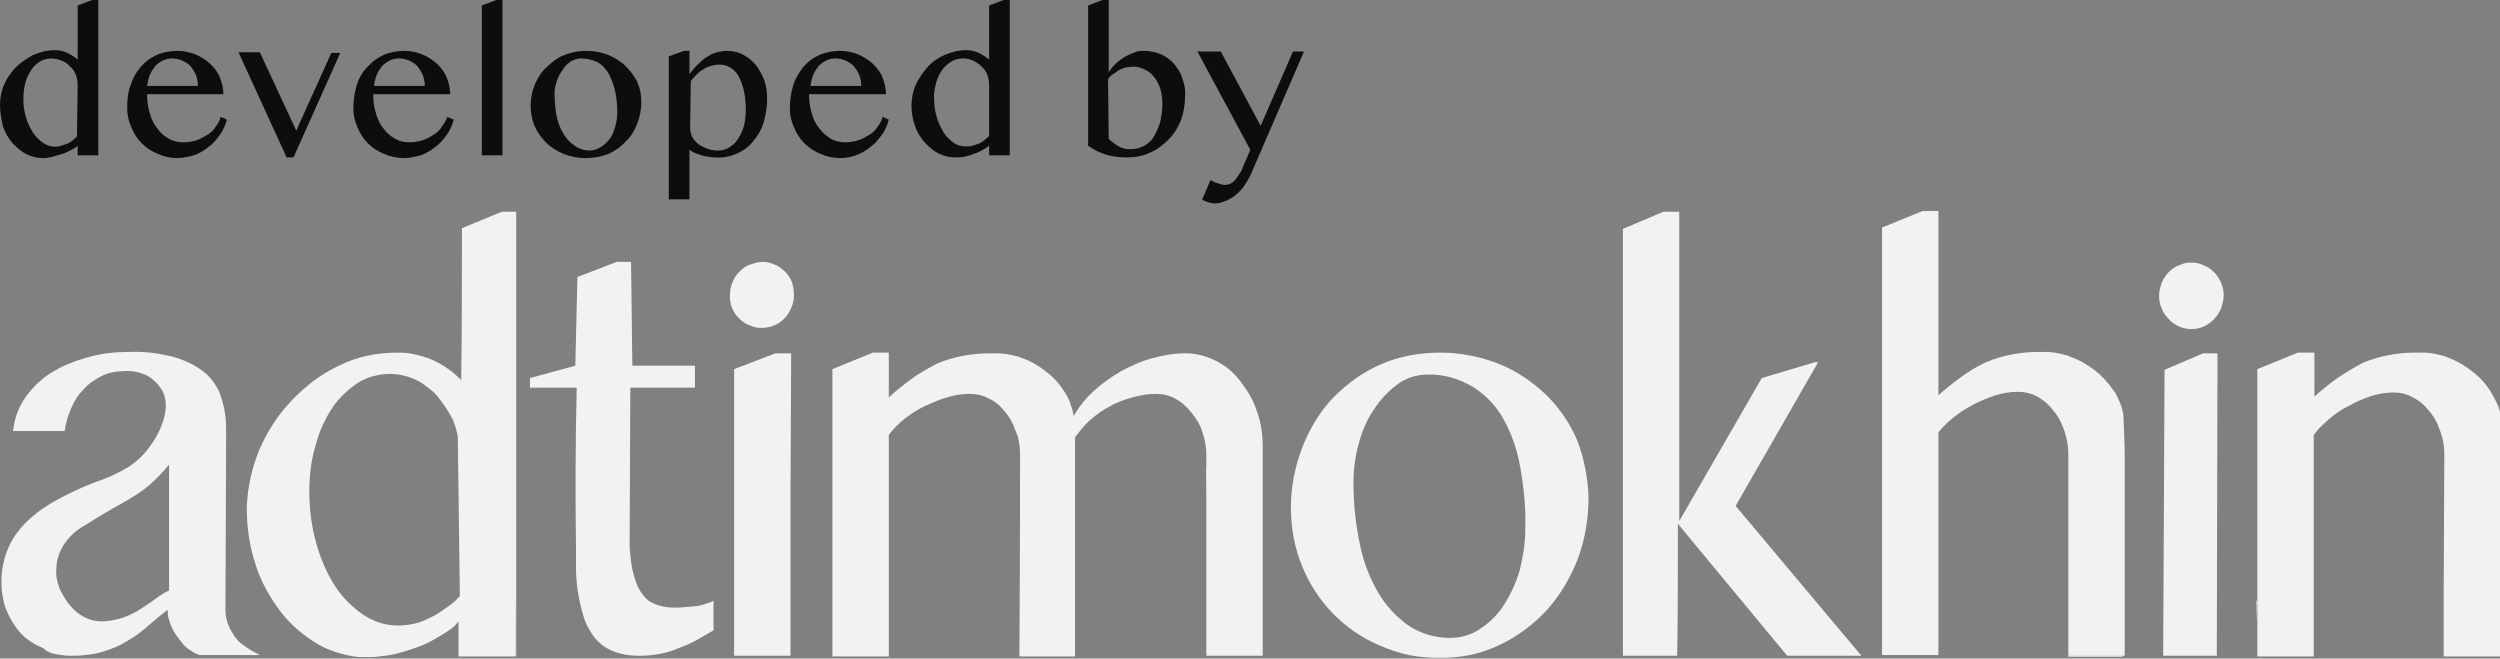 <?xml version="1.0" encoding="utf-8"?>
<!-- Generator: Adobe Illustrator 25.3.1, SVG Export Plug-In . SVG Version: 6.00 Build 0)  -->
<svg version="1.1" id="Слой_1" xmlns="http://www.w3.org/2000/svg" xmlns:xlink="http://www.w3.org/1999/xlink" x="0px" y="0px"
	 viewBox="0 0 363.7 95.8" style="enable-background:new 0 0 363.7 95.8;" xml:space="preserve">
<rect x="0" y="0" width="363.7" height="95.8" fill="#808080" stroke="none"/>
<style type="text/css">
	.st0{fill:#F2F2F2;}
	.st1{fill:#F2F2F4;}
	.st2{fill:#0D0D0D;}
</style>
<g>
	<path class="st0" d="M309.1,66.5v28.9h-8.2V66.1c0-1.2-0.2-2.3-0.6-3.5c-0.1-0.3-0.3-0.7-0.4-1c-0.3-0.7-0.7-1.3-1.2-1.9
		c-0.6-0.8-1.4-1.5-2.3-2c-0.9-0.5-1.9-0.7-2.9-0.7c-1.1,0-2.2,0.2-3.2,0.5c-1.1,0.4-2.2,0.8-3.3,1.4c-1.1,0.6-2.1,1.2-3,2
		c-0.8,0.6-1.4,1.3-2,2v32.4h-8.2c0-19.9,0-39.8,0-59.6v-2.6l5.9-2.4h2.3v5c0,7.3,0,14.6,0,21.8c1-0.9,2-1.7,3.1-2.5
		c1.2-0.9,2.5-1.7,3.8-2.3c2.4-1,5-1.5,7.6-1.5h1c0.8,0,1.6,0.1,2.4,0.3c0.4,0.1,0.9,0.2,1.3,0.4c2.5,0.9,4.7,2.6,6.2,4.8
		c0.5,0.6,0.8,1.4,1.1,2.1c0.2,0.5,0.3,1,0.4,1.5C309,62.5,309.1,64.5,309.1,66.5z"/>
	<path class="st0" d="M103.8,87.4v4.3c-0.4,0.2-0.8,0.5-1.2,0.7c-1,0.6-2.1,1.2-3.1,1.6l0,0l-0.8,0.3c-1.8,0.8-3.8,1.1-5.8,1.1h-0.2
		c-3.3-0.1-5.6-1.3-6.9-3.7c-0.4-0.6-0.7-1.3-0.9-2l0,0c-0.7-2.3-1.1-4.7-1.1-7.1c0-0.3,0-0.7,0-1v-0.2c0-0.3,0-0.6,0-0.8
		c-0.1-8.2-0.1-16.3,0.1-24.2h-6.8V55l6.6-1.8L84,40.3l5.7-2.2h2.1c0.1,5,0.1,10.1,0.2,15.1h9.1v3.2h-9.4l-0.1,22.4l0,0
		c0,0.7,0,1.3,0.1,1.9c0.1,1.4,0.4,2.9,0.9,4.2c0.4,1,1,1.9,1.9,2.6c0.2,0.1,0.4,0.2,0.6,0.3c0.9,0.4,1.9,0.6,2.9,0.6
		c1,0,2-0.1,3-0.2c0.4,0,0.8-0.1,1.2-0.2C102.7,87.8,103.3,87.7,103.8,87.4z"/>
	<path class="st0" d="M270.8,95.4H260l-15.9-19.2c0,6.4,0,12.8-0.1,19.2h-7.9V33.3l5.9-2.5h2.3c0,8.4,0,16.7,0,25.1
		c0,6.6,0,13.3,0,19.9l12-20.8l7.7-2.3h0.5l-12,20.9l0,0l0,0L270.8,95.4z"/>
	<polygon class="st1" points="244.3,30.8 244.3,30.8 242.3,30.8 	"/>
	<path class="st0" d="M228.3,91.7c0.1-0.1,0.2-0.2,0.3-0.3C228.5,91.5,228.4,91.6,228.3,91.7L228.3,91.7z"/>
	<path class="st0" d="M36.5,94.6c-0.5-0.3-0.9-0.6-1.3-0.9c-0.3-0.2-0.6-0.5-0.8-0.8c-0.2-0.2-0.4-0.4-0.5-0.7
		c-0.7-1-1.1-2.2-1.1-3.5l0.1-26.2c0-1.6-0.2-3.1-0.7-4.6c-0.4-1.4-1.2-2.6-2.3-3.6c-1.3-1.1-2.8-1.8-4.4-2.3
		c-2.2-0.6-4.5-0.9-6.7-0.8c-2,0-4.1,0.2-6.1,0.8c-1.8,0.5-3.6,1.2-5.2,2.2c-1.5,0.9-2.8,2.2-3.8,3.6c-1,1.4-1.6,3.1-1.8,4.9h7.5
		c0.2-1.2,0.5-2.3,1-3.4c0.4-1,1-1.9,1.8-2.7c0.7-0.8,1.6-1.4,2.6-1.9c1-0.5,2.1-0.7,3.2-0.7c1.1-0.1,2.1,0.1,3.1,0.5
		c1.1,0.5,2,1.4,2.6,2.5c1.6,3.4-1.7,8.6-4.4,10.5c-0.9,0.7-2,1.2-3,1.7c-0.9,0.4-1.7,0.7-2.6,1c-1.8,0.7-3.5,1.5-5.2,2.4
		c-1.5,0.8-3,1.8-4.3,3c-1.2,1.1-2.2,2.4-2.9,3.9c-0.7,1.6-1.1,3.3-1.1,5c0,1.4,0.2,2.9,0.7,4.2c0.5,1.2,1.2,2.4,2.1,3.4
		c0.9,1,2.1,1.7,3.3,2.2C7,95,8,95.2,9,95.3c0.5,0.1,1,0.1,1.4,0.1c0.6,0,1.3,0,1.9-0.1c0.9-0.1,1.8-0.2,2.7-0.5
		c1.3-0.4,2.5-0.9,3.6-1.6c1.1-0.6,2.1-1.4,3-2.2c0.9-0.8,1.9-1.6,2.8-2.3c0,0.5,0,1,0.2,1.5c0.2,0.7,0.5,1.4,0.9,2
		c0.4,0.6,0.8,1.1,1.2,1.6c0.3,0.3,0.6,0.6,1,0.8c0.4,0.3,0.9,0.6,1.4,0.7h8.7L36.5,94.6z M22.1,87.5c-0.7,0.5-1.5,1-2.3,1.5
		c-0.8,0.4-1.6,0.8-2.4,1c-0.8,0.2-1.7,0.4-2.6,0.4c-0.9,0-1.7-0.2-2.5-0.6c-0.8-0.4-1.5-1-2.1-1.7c-0.6-0.7-1.1-1.6-1.5-2.4
		c-0.4-1-0.6-2-0.5-3c0-1,0.3-2,0.7-2.8c0.8-1.5,2-2.7,3.5-3.5c4.8-3.1,6.6-3.6,9.3-5.8c1-0.9,2-1.9,2.9-3v18.3
		C23.7,86.3,22.9,86.9,22.1,87.5z"/>
	<path class="st0" d="M229.5,64.2c-1-2.5-2.6-4.8-4.5-6.7c-2-1.9-4.3-3.5-6.8-4.5c-2.7-1.1-5.7-1.7-8.6-1.7c-3,0-6,0.5-8.7,1.7
		c-2.6,1.1-4.9,2.8-6.9,4.8c-2,2.1-3.5,4.6-4.5,7.2c-1.1,2.8-1.7,5.8-1.7,8.8c0,2.9,0.5,5.8,1.6,8.5c2.1,5.2,6.1,9.4,11.3,11.6
		c1.4,0.6,2.8,1.1,4.3,1.4c1.5,0.3,2.9,0.4,4.4,0.4c1.5,0,2.9-0.1,4.4-0.4c1.5-0.3,2.9-0.8,4.2-1.4c2.6-1.2,4.9-2.9,6.9-5
		c2-2.2,3.5-4.7,4.6-7.5c1.1-2.9,1.6-6,1.6-9.1C231,69.6,230.5,66.8,229.5,64.2z M221.1,82.9c-0.5,1.8-1.3,3.5-2.3,5.1
		c-0.9,1.4-2.1,2.6-3.5,3.5c-1.3,0.9-2.8,1.3-4.4,1.3c-2.1,0-4.2-0.6-6-1.8c-1.8-1.3-3.3-2.9-4.4-4.8c-1.3-2.2-2.2-4.6-2.7-7.2
		c-0.6-2.9-0.9-5.8-0.9-8.8c0-2.1,0.3-4.1,0.9-6.1c0.5-1.8,1.3-3.5,2.4-5c0.9-1.3,2.1-2.5,3.4-3.4c1.2-0.8,2.6-1.2,4-1.2
		c2.4-0.1,4.7,0.6,6.7,1.8c1.9,1.2,3.4,2.8,4.5,4.8c1.2,2.2,2,4.6,2.4,7.1c0.5,2.9,0.8,5.8,0.7,8.7
		C221.9,78.9,221.6,80.9,221.1,82.9z"/>
	<path class="st1" d="M115.5,42.9c0,0.6-0.1,1.3-0.4,1.9c-0.7,1.8-2.4,2.9-4.3,2.9c-0.6,0-1.2-0.1-1.8-0.4c-0.6-0.2-1.1-0.6-1.5-1
		c-0.9-0.9-1.4-2.1-1.3-3.4c0-0.6,0.1-1.3,0.4-1.9c0.2-0.6,0.6-1.1,1-1.5c0.4-0.4,0.9-0.8,1.5-1c0.6-0.2,1.2-0.4,1.8-0.4
		c0.6,0,1.2,0.1,1.8,0.4c0.6,0.2,1,0.6,1.5,1c0.4,0.4,0.8,1,1,1.5C115.4,41.7,115.5,42.3,115.5,42.9z"/>
	<path class="st1" d="M110.7,61.9l-0.2-0.2l0,0C110.6,61.8,110.6,61.8,110.7,61.9z"/>
	<polygon class="st0" points="322.6,51.4 322.5,95.4 314.7,95.4 314.9,53.8 320.5,51.4 	"/>
	<path class="st1" d="M322.1,39.6c-0.4-0.4-0.9-0.8-1.5-1c-0.6-0.3-1.2-0.4-1.8-0.4c-0.6,0-1.2,0.1-1.8,0.4c-0.6,0.2-1.1,0.6-1.5,1
		c-0.4,0.4-0.8,1-1,1.5c-0.2,0.6-0.4,1.2-0.4,1.9c0,0.6,0.1,1.3,0.4,1.9c0.2,0.6,0.6,1.1,1,1.5c0.4,0.5,0.9,0.8,1.5,1.1
		c1.2,0.5,2.5,0.5,3.6,0c1.1-0.5,2-1.4,2.5-2.6c0.2-0.6,0.4-1.2,0.4-1.9c0-0.6-0.1-1.3-0.4-1.9C322.9,40.6,322.5,40,322.1,39.6z"/>
	<polygon class="st0" points="308.8,95.4 308.8,95.5 301,95.5 300.8,95.5 300.8,95.4 	"/>
	<polygon class="st0" points="328.3,87.4 328.2,90.7 328.2,87.4 	"/>
	<polygon class="st0" points="149.3,92.7 149.3,95.3 149.3,92.7 	"/>
	<path class="st0" d="M363.7,87.3v8.2h-8.2c0-2.7,0-5.4,0-8.2l0.1-21.2c0-1.2-0.2-2.3-0.6-3.4c-0.1-0.3-0.3-0.7-0.4-1
		c-0.3-0.7-0.7-1.3-1.2-1.9c-0.6-0.8-1.4-1.5-2.4-2c-0.9-0.5-1.8-0.7-2.8-0.7c-1.1,0-2.2,0.2-3.2,0.5c-1.1,0.4-2.2,0.8-3.2,1.4
		c-1.1,0.5-2.1,1.2-3,2c-0.8,0.7-1.6,1.4-2.2,2.3v32.2h-8.2V53.7l5.9-2.4h2.4v6.4c1-0.9,2.1-1.8,3.2-2.6c1.2-0.8,2.5-1.6,3.8-2.3
		c2.4-1,5-1.5,7.6-1.5h1.1c0.8,0,1.6,0.1,2.4,0.3c0.4,0.1,0.9,0.2,1.3,0.4c1.3,0.5,2.4,1.1,3.5,2c1.1,0.8,2,1.8,2.7,2.9
		c0.4,0.7,0.8,1.4,1.1,2.1c0.2,0.5,0.3,1,0.4,1.5C363.7,69.4,363.7,78.3,363.7,87.3z"/>
	<path class="st0" d="M355.6,87.3c0,2.7,0,5.4,0,8.2V87.3z"/>
	<polygon class="st0" points="308.8,95.4 308.8,95.5 301,95.5 301,95.4 	"/>
	<polygon class="st0" points="175.6,68 175.5,73 175.5,68 	"/>
	<path class="st0" d="M183.7,65.1v30.3h-8.2V66.2c0-1.2-0.2-2.3-0.6-3.4c-0.3-1-0.9-2-1.6-2.8c-0.6-0.8-1.4-1.5-2.3-2
		c-0.9-0.5-1.8-0.7-2.8-0.7c-1.2,0-2.3,0.2-3.4,0.5c-1.1,0.3-2.3,0.7-3.3,1.3c-1,0.5-2,1.2-2.9,2c-0.8,0.7-1.5,1.6-2.2,2.5
		c0,10.7,0,21.3,0,31.9h-8.1c0.1-16.2,0.1-28,0.1-29.3c0-0.9-0.1-1.7-0.3-2.6c-0.1-0.3-0.2-0.6-0.3-0.8s-0.3-0.7-0.4-1
		c-0.3-0.7-0.7-1.3-1.2-1.9c-0.6-0.8-1.4-1.5-2.3-1.9c-0.9-0.5-1.9-0.7-2.9-0.7c-1.1,0-2.2,0.2-3.2,0.5c-1.1,0.3-2.2,0.8-3.3,1.3
		c-1.1,0.5-2.1,1.2-3,1.9c-0.8,0.7-1.6,1.4-2.2,2.3v32.2h-8.2V53.7l5.9-2.4h2.3v6.5c1-0.9,2.1-1.8,3.2-2.6c1.2-0.9,2.5-1.6,3.8-2.3
		c2.4-1,5-1.5,7.7-1.5h1c0.8,0,1.6,0.1,2.4,0.3c0.4,0.1,0.9,0.2,1.3,0.4c1.2,0.4,2.4,1.1,3.4,1.9c1.1,0.8,2,1.8,2.7,2.9
		c0.4,0.6,0.8,1.3,1,2.1c0.2,0.5,0.3,1,0.4,1.5c0.1-0.1,0.1-0.2,0.2-0.3c0.7-1.2,1.6-2.3,2.7-3.3c1.2-1.1,2.6-2.1,4-2.9
		c1.5-0.8,3-1.5,4.6-1.9c1.5-0.4,3.1-0.7,4.8-0.7c1.5,0,3,0.4,4.4,1.1c1.4,0.7,2.6,1.7,3.5,2.9c1,1.3,1.9,2.7,2.4,4.3
		C183.5,61.5,183.7,63.3,183.7,65.1z"/>
	<polygon class="st0" points="115.1,51.4 115,72.2 115,95.4 106.8,95.4 106.8,53.7 112.8,51.4 	"/>
	<path class="st0" d="M73,30.8l-5.8,2.4c0,7.3,0,14.7-0.1,22.1L67,55.2c-1.2-1.2-2.5-2.1-4-2.8c-1.1-0.5-2.3-0.8-3.5-1
		c-0.6-0.1-1.2-0.1-1.8-0.1c-2.9,0-5.8,0.6-8.4,1.9c-2.6,1.2-4.9,3-6.9,5.1c-2,2.1-3.6,4.6-4.7,7.2c-1.1,2.7-1.7,5.5-1.8,8.4
		c0,2.8,0.4,5.6,1.3,8.3c0.8,2.5,2.1,4.8,3.7,6.9c1.5,1.9,3.4,3.5,5.5,4.7c1.6,0.9,3.3,1.4,5.1,1.7c0.6,0.1,1.1,0.1,1.7,0.1
		c0.7,0,1.3,0,2-0.1c0.5-0.1,1-0.1,1.5-0.2c1.2-0.2,2.4-0.6,3.6-1c1.2-0.4,2.3-0.9,3.4-1.6c0,0,1.1-0.6,1.9-1.2
		c0.4-0.3,0.8-0.7,1.1-1.1l0,0v5.1H75l0.1-12.9V30.8L73,30.8z M66.9,86.7c-0.5,0.6-1.1,1.1-1.8,1.6c-0.7,0.5-1.4,1-2.2,1.4
		c-0.8,0.4-1.6,0.8-2.5,1c-0.8,0.2-1.7,0.3-2.6,0.3c-1.8,0-3.5-0.6-5-1.6c-1.6-1.1-3-2.5-4.1-4.2c-1.2-1.9-2.1-4-2.7-6.2
		c-0.7-2.5-1-5-1-7.6c0-2.3,0.3-4.7,1-6.9c0.5-1.9,1.4-3.8,2.5-5.4c1-1.4,2.3-2.6,3.7-3.5c0.7-0.4,1.4-0.7,2.2-0.9
		c1.2-0.3,2.4-0.4,3.6-0.2c0.8,0.1,1.7,0.4,2.4,0.7c0.4,0.2,0.8,0.4,1.2,0.7c0.7,0.5,1.4,1,2,1.7c0.9,1.1,1.7,2.3,2.3,3.5
		c0.3,0.8,0.6,1.6,0.7,2.5L66.9,86.7z"/>
	<path class="st0" d="M66.9,90.3v5.1V90.3L66.9,90.3z"/>
	<path class="st1" d="M75.1,30.8L75.1,30.8z"/>
	<path class="st0" d="M75.1,82.5v12.9H75L75.1,82.5z"/>
	<path class="st2" d="M11.3,21.2c-0.3,0.3-0.7,0.5-1.1,0.7c-0.4,0.2-0.8,0.4-1.2,0.5c-0.4,0.1-0.9,0.3-1.3,0.4
		C7.2,22.9,6.8,23,6.3,23c-0.9,0-1.7-0.2-2.5-0.6c-0.8-0.4-1.4-1-2-1.6c-0.6-0.7-1.1-1.6-1.4-2.5C0.2,17.3,0,16.3,0,15.3
		c0-1,0.2-2.1,0.6-3c0.4-0.9,1-1.8,1.7-2.5C3,9.1,3.9,8.5,4.8,8c1-0.4,2-0.7,3.1-0.7c0.7,0,1.3,0.1,1.9,0.4c0.6,0.3,1.1,0.6,1.5,1
		V0.8L13.4,0h0.9v22.6h-3L11.3,21.2z M11.3,12.4c0-0.6-0.1-1.1-0.3-1.6c-0.2-0.5-0.5-0.9-0.9-1.2C9.8,9.2,9.4,9,8.9,8.8
		c-1-0.4-2.1-0.4-3,0.1c-0.5,0.3-1,0.7-1.3,1.2c-0.4,0.6-0.7,1.2-0.9,1.9c-0.2,0.8-0.3,1.6-0.3,2.4c0,0.9,0.1,1.8,0.4,2.7
		c0.2,0.8,0.6,1.5,1,2.2c0.4,0.6,0.9,1.1,1.5,1.5C7,21.3,8,21.5,8.9,21.2c0.3-0.1,0.6-0.2,0.9-0.3c0.3-0.1,0.5-0.3,0.8-0.5
		c0.2-0.2,0.5-0.4,0.6-0.6L11.3,12.4z"/>
	<path class="st2" d="M25.8,23c-1,0-1.9-0.2-2.8-0.6c-1.8-0.7-3.2-2.1-3.9-3.9c-0.4-0.9-0.6-1.8-0.6-2.8c0-1.1,0.1-2.3,0.5-3.3
		c0.3-1,0.8-1.9,1.5-2.7C21.1,9,21.9,8.4,22.8,8c0.9-0.4,2-0.6,3-0.6c1.8,0,3.5,0.7,4.8,1.9c0.6,0.6,1.1,1.2,1.4,2
		c0.3,0.8,0.5,1.6,0.5,2.4H21.4c0,0.9,0.1,1.9,0.4,2.8c0.2,0.8,0.6,1.6,1.1,2.2c0.4,0.6,1,1.1,1.7,1.5c0.7,0.4,1.4,0.5,2.1,0.5
		c0.6,0,1.3-0.1,1.9-0.3c0.6-0.2,1.1-0.5,1.6-0.8c0.5-0.3,0.9-0.7,1.2-1.2c0.3-0.4,0.6-0.9,0.7-1.4l0.9,0.4c-0.2,0.8-0.5,1.5-1,2.2
		c-0.5,0.7-1,1.3-1.7,1.8c-0.6,0.5-1.3,0.9-2.1,1.2C27.4,22.8,26.6,23,25.8,23z M28.8,12.5c0-0.5-0.1-1.1-0.3-1.6
		c-0.2-0.5-0.5-0.9-0.8-1.3c-0.4-0.4-0.8-0.6-1.2-0.8c-0.5-0.2-1-0.3-1.5-0.3c-0.4,0-0.9,0.1-1.3,0.3c-0.4,0.2-0.8,0.5-1.1,0.8
		c-0.3,0.4-0.6,0.8-0.8,1.3c-0.2,0.5-0.3,1-0.4,1.6L28.8,12.5z"/>
	<path class="st2" d="M37.8,7.6L43.1,19l5.1-11.3h1.3l-6.8,15.2h-1L34.7,7.6H37.8z"/>
	<path class="st2" d="M58.8,23c-1,0-2-0.2-2.9-0.6c-1.8-0.7-3.2-2.1-3.9-3.9c-0.4-0.9-0.6-1.8-0.6-2.8c0-1.1,0.2-2.3,0.5-3.3
		c0.3-1,0.8-1.9,1.5-2.6C54.1,9,54.9,8.4,55.8,8c0.9-0.4,2-0.6,3-0.6c1.8,0,3.5,0.7,4.8,1.9c0.6,0.6,1.1,1.2,1.4,2
		c0.3,0.8,0.5,1.6,0.5,2.4H54.3c0,0.9,0.1,1.9,0.4,2.8c0.2,0.8,0.6,1.6,1.1,2.2c0.4,0.6,1,1.1,1.7,1.5c0.7,0.4,1.4,0.5,2.1,0.5
		c0.6,0,1.3-0.1,1.9-0.3c0.6-0.2,1.1-0.5,1.6-0.8c0.5-0.3,0.9-0.7,1.2-1.2c0.3-0.4,0.6-0.9,0.8-1.4l0.9,0.4c-0.2,0.8-0.5,1.5-1,2.2
		c-0.5,0.7-1,1.3-1.7,1.8c-0.6,0.5-1.3,0.9-2.1,1.2C60.4,22.8,59.6,23,58.8,23z M61.8,12.5c0-0.5-0.1-1.1-0.3-1.6
		c-0.2-0.5-0.5-0.9-0.8-1.3c-0.4-0.4-0.8-0.6-1.2-0.8c-0.5-0.2-1-0.3-1.5-0.3c-0.4,0-0.9,0.1-1.3,0.3c-0.4,0.2-0.8,0.5-1.1,0.8
		c-0.3,0.4-0.6,0.8-0.8,1.3c-0.2,0.5-0.3,1-0.4,1.6L61.8,12.5z"/>
	<path class="st2" d="M73.1,22.6h-3V0.8L72.2,0h0.9V22.6z"/>
	<path class="st2" d="M85.2,23c-1.1,0-2.2-0.2-3.2-0.6c-0.9-0.4-1.8-0.9-2.5-1.6c-0.7-0.7-1.3-1.5-1.7-2.4c-0.4-0.9-0.6-2-0.6-3
		c0-1.1,0.2-2.1,0.6-3.1c0.4-0.9,0.9-1.8,1.7-2.5C80.3,9,81.1,8.4,82.1,8c1-0.4,2.1-0.6,3.2-0.6c1.1,0,2.2,0.2,3.2,0.6
		c0.9,0.4,1.8,0.9,2.5,1.6c0.7,0.7,1.3,1.5,1.7,2.3c0.4,0.9,0.6,1.9,0.6,2.9c0,1.1-0.2,2.2-0.6,3.2c-0.4,1-0.9,1.9-1.7,2.6
		c-0.7,0.8-1.6,1.4-2.5,1.8C87.4,22.8,86.3,23,85.2,23z M85.8,21.9c0.6,0,1.1-0.2,1.6-0.5c0.5-0.3,0.9-0.7,1.3-1.2
		c0.4-0.5,0.6-1.1,0.8-1.8c0.2-0.7,0.3-1.4,0.3-2.1c0-1-0.1-2-0.3-3c-0.2-0.9-0.5-1.7-0.9-2.5c-0.4-0.7-0.9-1.3-1.6-1.7
		c-0.7-0.4-1.6-0.6-2.5-0.6c-0.5,0-1,0.2-1.4,0.4c-0.5,0.3-0.9,0.7-1.2,1.2c-0.4,0.5-0.7,1.1-0.9,1.7c-0.2,0.7-0.4,1.4-0.3,2.2
		c0,1,0.1,2.1,0.3,3c0.2,0.9,0.5,1.7,1,2.5c0.4,0.7,1,1.3,1.6,1.7C84.3,21.7,85.1,21.9,85.8,21.9L85.8,21.9z"/>
	<path class="st2" d="M99.5,7.4h0.8v3.4c0.3-0.4,0.6-0.8,1-1.2c0.4-0.4,0.8-0.8,1.2-1.1c0.5-0.3,0.9-0.6,1.5-0.8
		c0.6-0.2,1.2-0.3,1.8-0.3c0.8,0,1.7,0.2,2.4,0.6c0.7,0.4,1.3,0.9,1.8,1.5c0.5,0.7,0.9,1.4,1.2,2.2c0.3,0.9,0.4,1.8,0.4,2.7
		c0,1.2-0.2,2.3-0.5,3.4c-0.3,1-0.8,1.9-1.5,2.7c-0.6,0.8-1.4,1.4-2.3,1.8c-0.9,0.4-2,0.7-3,0.6c-0.4,0-0.8,0-1.2-0.1
		c-0.3,0-0.7-0.1-1-0.2c-0.3-0.1-0.6-0.2-0.9-0.3c-0.3-0.1-0.6-0.3-0.9-0.5V29h-3V8.2L99.5,7.4z M100.4,18.6c0,0.4,0.1,0.9,0.3,1.3
		c0.2,0.4,0.5,0.7,0.8,1c0.4,0.3,0.8,0.5,1.3,0.7c0.5,0.2,1.1,0.3,1.6,0.3c0.6,0,1.1-0.1,1.6-0.4c0.5-0.3,1-0.7,1.3-1.2
		c0.4-0.6,0.7-1.2,0.9-1.9c0.2-0.8,0.3-1.6,0.3-2.4c0-1-0.1-1.9-0.3-2.9c-0.2-0.7-0.4-1.4-0.8-2.1c-0.3-0.5-0.7-0.9-1.2-1.2
		c-0.5-0.3-1-0.4-1.6-0.4c-0.4,0-0.8,0.1-1.2,0.2c-0.4,0.1-0.8,0.3-1.1,0.5c-0.4,0.2-0.7,0.5-1,0.8c-0.3,0.3-0.6,0.6-0.8,0.9
		L100.4,18.6z"/>
	<path class="st2" d="M122.3,23c-1,0-2-0.2-2.9-0.6c-1.8-0.7-3.2-2.1-3.9-3.9c-0.4-0.9-0.6-1.8-0.6-2.8c0-1.1,0.2-2.3,0.5-3.3
		c0.3-1,0.9-1.9,1.5-2.7c0.6-0.7,1.4-1.3,2.3-1.7c0.9-0.4,2-0.6,3-0.6c1.8,0,3.5,0.7,4.8,1.9c0.6,0.6,1.1,1.2,1.4,2
		c0.3,0.8,0.5,1.6,0.5,2.4h-11.2c0,0.9,0.1,1.9,0.4,2.8c0.2,0.8,0.6,1.6,1.1,2.2c0.5,0.6,1,1.1,1.7,1.5c0.7,0.4,1.4,0.5,2.1,0.5
		c0.6,0,1.3-0.1,1.9-0.3c0.6-0.2,1.1-0.5,1.6-0.8c0.5-0.3,0.9-0.7,1.2-1.2c0.3-0.4,0.6-0.9,0.7-1.4l0.9,0.4c-0.2,0.8-0.5,1.5-1,2.2
		c-0.5,0.7-1,1.3-1.7,1.8c-0.6,0.5-1.3,0.9-2.1,1.2C123.9,22.8,123.1,23,122.3,23z M125.3,12.5c0-0.5-0.1-1.1-0.3-1.6
		c-0.2-0.5-0.5-0.9-0.8-1.3c-0.4-0.4-0.8-0.6-1.2-0.8c-0.5-0.2-1-0.3-1.5-0.3c-0.4,0-0.9,0.1-1.3,0.3c-0.4,0.2-0.8,0.5-1.1,0.8
		c-0.3,0.4-0.6,0.8-0.8,1.3c-0.2,0.5-0.3,1-0.4,1.6L125.3,12.5z"/>
	<path class="st2" d="M143.9,21.2c-0.4,0.3-0.7,0.5-1.1,0.7c-0.4,0.2-0.8,0.4-1.2,0.5c-0.4,0.2-0.9,0.3-1.3,0.4
		c-0.4,0.1-0.9,0.1-1.3,0.1c-0.9,0-1.7-0.2-2.5-0.6c-0.8-0.4-1.4-1-2-1.6c-0.6-0.7-1.1-1.5-1.4-2.4c-0.3-0.9-0.5-1.9-0.5-2.9
		c0-1,0.2-2.1,0.6-3c0.4-0.9,1-1.8,1.7-2.6c0.7-0.8,1.6-1.4,2.5-1.8c1-0.4,2-0.7,3.1-0.7c0.7,0,1.3,0.1,1.9,0.4
		c0.6,0.3,1.1,0.6,1.5,1V0.8L146,0h0.9v22.6h-3L143.9,21.2z M143.9,12.4c0-0.6-0.1-1.1-0.3-1.6c-0.2-0.5-0.5-0.9-0.9-1.2
		c-0.3-0.3-0.7-0.6-1.2-0.8c-0.4-0.2-0.9-0.3-1.3-0.3c-0.6,0-1.2,0.1-1.7,0.4c-0.5,0.3-1,0.7-1.4,1.2c-0.4,0.6-0.7,1.2-0.9,1.9
		c-0.2,0.8-0.4,1.6-0.3,2.4c0,0.9,0.1,1.8,0.4,2.7c0.2,0.8,0.6,1.5,1,2.2c0.4,0.6,0.9,1.1,1.5,1.5c0.5,0.4,1.2,0.5,1.8,0.5
		c0.3,0,0.6,0,0.9-0.1c0.3-0.1,0.6-0.2,0.9-0.3c0.3-0.1,0.5-0.3,0.8-0.5c0.2-0.2,0.5-0.4,0.7-0.6L143.9,12.4z"/>
	<path class="st2" d="M158.3,0.8l2.1-0.8h0.9v10.5c0.3-0.4,0.6-0.9,1-1.2c0.4-0.4,0.8-0.7,1.3-1c0.5-0.3,1-0.5,1.5-0.7
		c0.5-0.2,0.9-0.2,1.4-0.2c0.8,0,1.7,0.2,2.4,0.5c0.7,0.3,1.4,0.8,1.9,1.4c0.5,0.6,1,1.3,1.2,2.1c0.3,0.8,0.5,1.7,0.4,2.6
		c0,1.2-0.2,2.4-0.6,3.5c-0.4,1-1,2-1.8,2.8c-0.8,0.8-1.7,1.5-2.7,1.9c-1,0.5-2.2,0.7-3.3,0.7c-1.1,0-2.1-0.1-3.1-0.4
		c-0.9-0.3-1.8-0.7-2.6-1.3L158.3,0.8z M161.3,20.2c0.2,0.2,0.4,0.4,0.6,0.5c0.2,0.2,0.5,0.4,0.7,0.5c0.3,0.2,0.6,0.3,0.9,0.4
		c0.4,0.1,0.8,0.1,1.1,0.1c0.7,0,1.3-0.2,1.9-0.5c0.6-0.4,1.1-0.8,1.4-1.4c0.4-0.7,0.7-1.4,0.9-2.1c0.2-0.9,0.3-1.8,0.3-2.7
		c0-0.7-0.1-1.4-0.3-2.1c-0.2-0.6-0.5-1.2-0.9-1.7c-0.4-0.5-0.9-0.9-1.4-1.1c-0.5-0.3-1.1-0.4-1.7-0.4c-0.3,0-0.7,0.1-1,0.1
		c-0.3,0.1-0.7,0.2-1,0.4c-0.3,0.2-0.6,0.4-0.9,0.6c-0.3,0.2-0.5,0.4-0.7,0.7L161.3,20.2z"/>
	<path class="st2" d="M176.1,26.2c0.1,0.1,0.3,0.1,0.4,0.2c0.2,0.1,0.3,0.2,0.5,0.2c0.2,0.1,0.4,0.1,0.6,0.2
		c0.2,0.1,0.5,0.1,0.7,0.1c0.3,0,0.6-0.1,0.9-0.3c0.3-0.2,0.5-0.4,0.7-0.7c0.2-0.3,0.4-0.6,0.6-0.9c0.2-0.3,0.3-0.6,0.4-0.9l1-2.3
		l-7.7-14.3h3.4l5.8,10.8l4.7-10.8h1.6L182,25.3c-0.3,0.7-0.7,1.3-1.1,1.9c-0.4,0.5-0.8,0.9-1.3,1.3c-0.4,0.3-0.9,0.6-1.5,0.8
		c-0.5,0.2-0.9,0.3-1.4,0.3c-0.3,0-0.7-0.1-1-0.2c-0.3-0.1-0.6-0.2-0.8-0.4L176.1,26.2z"/>
</g>
</svg>
